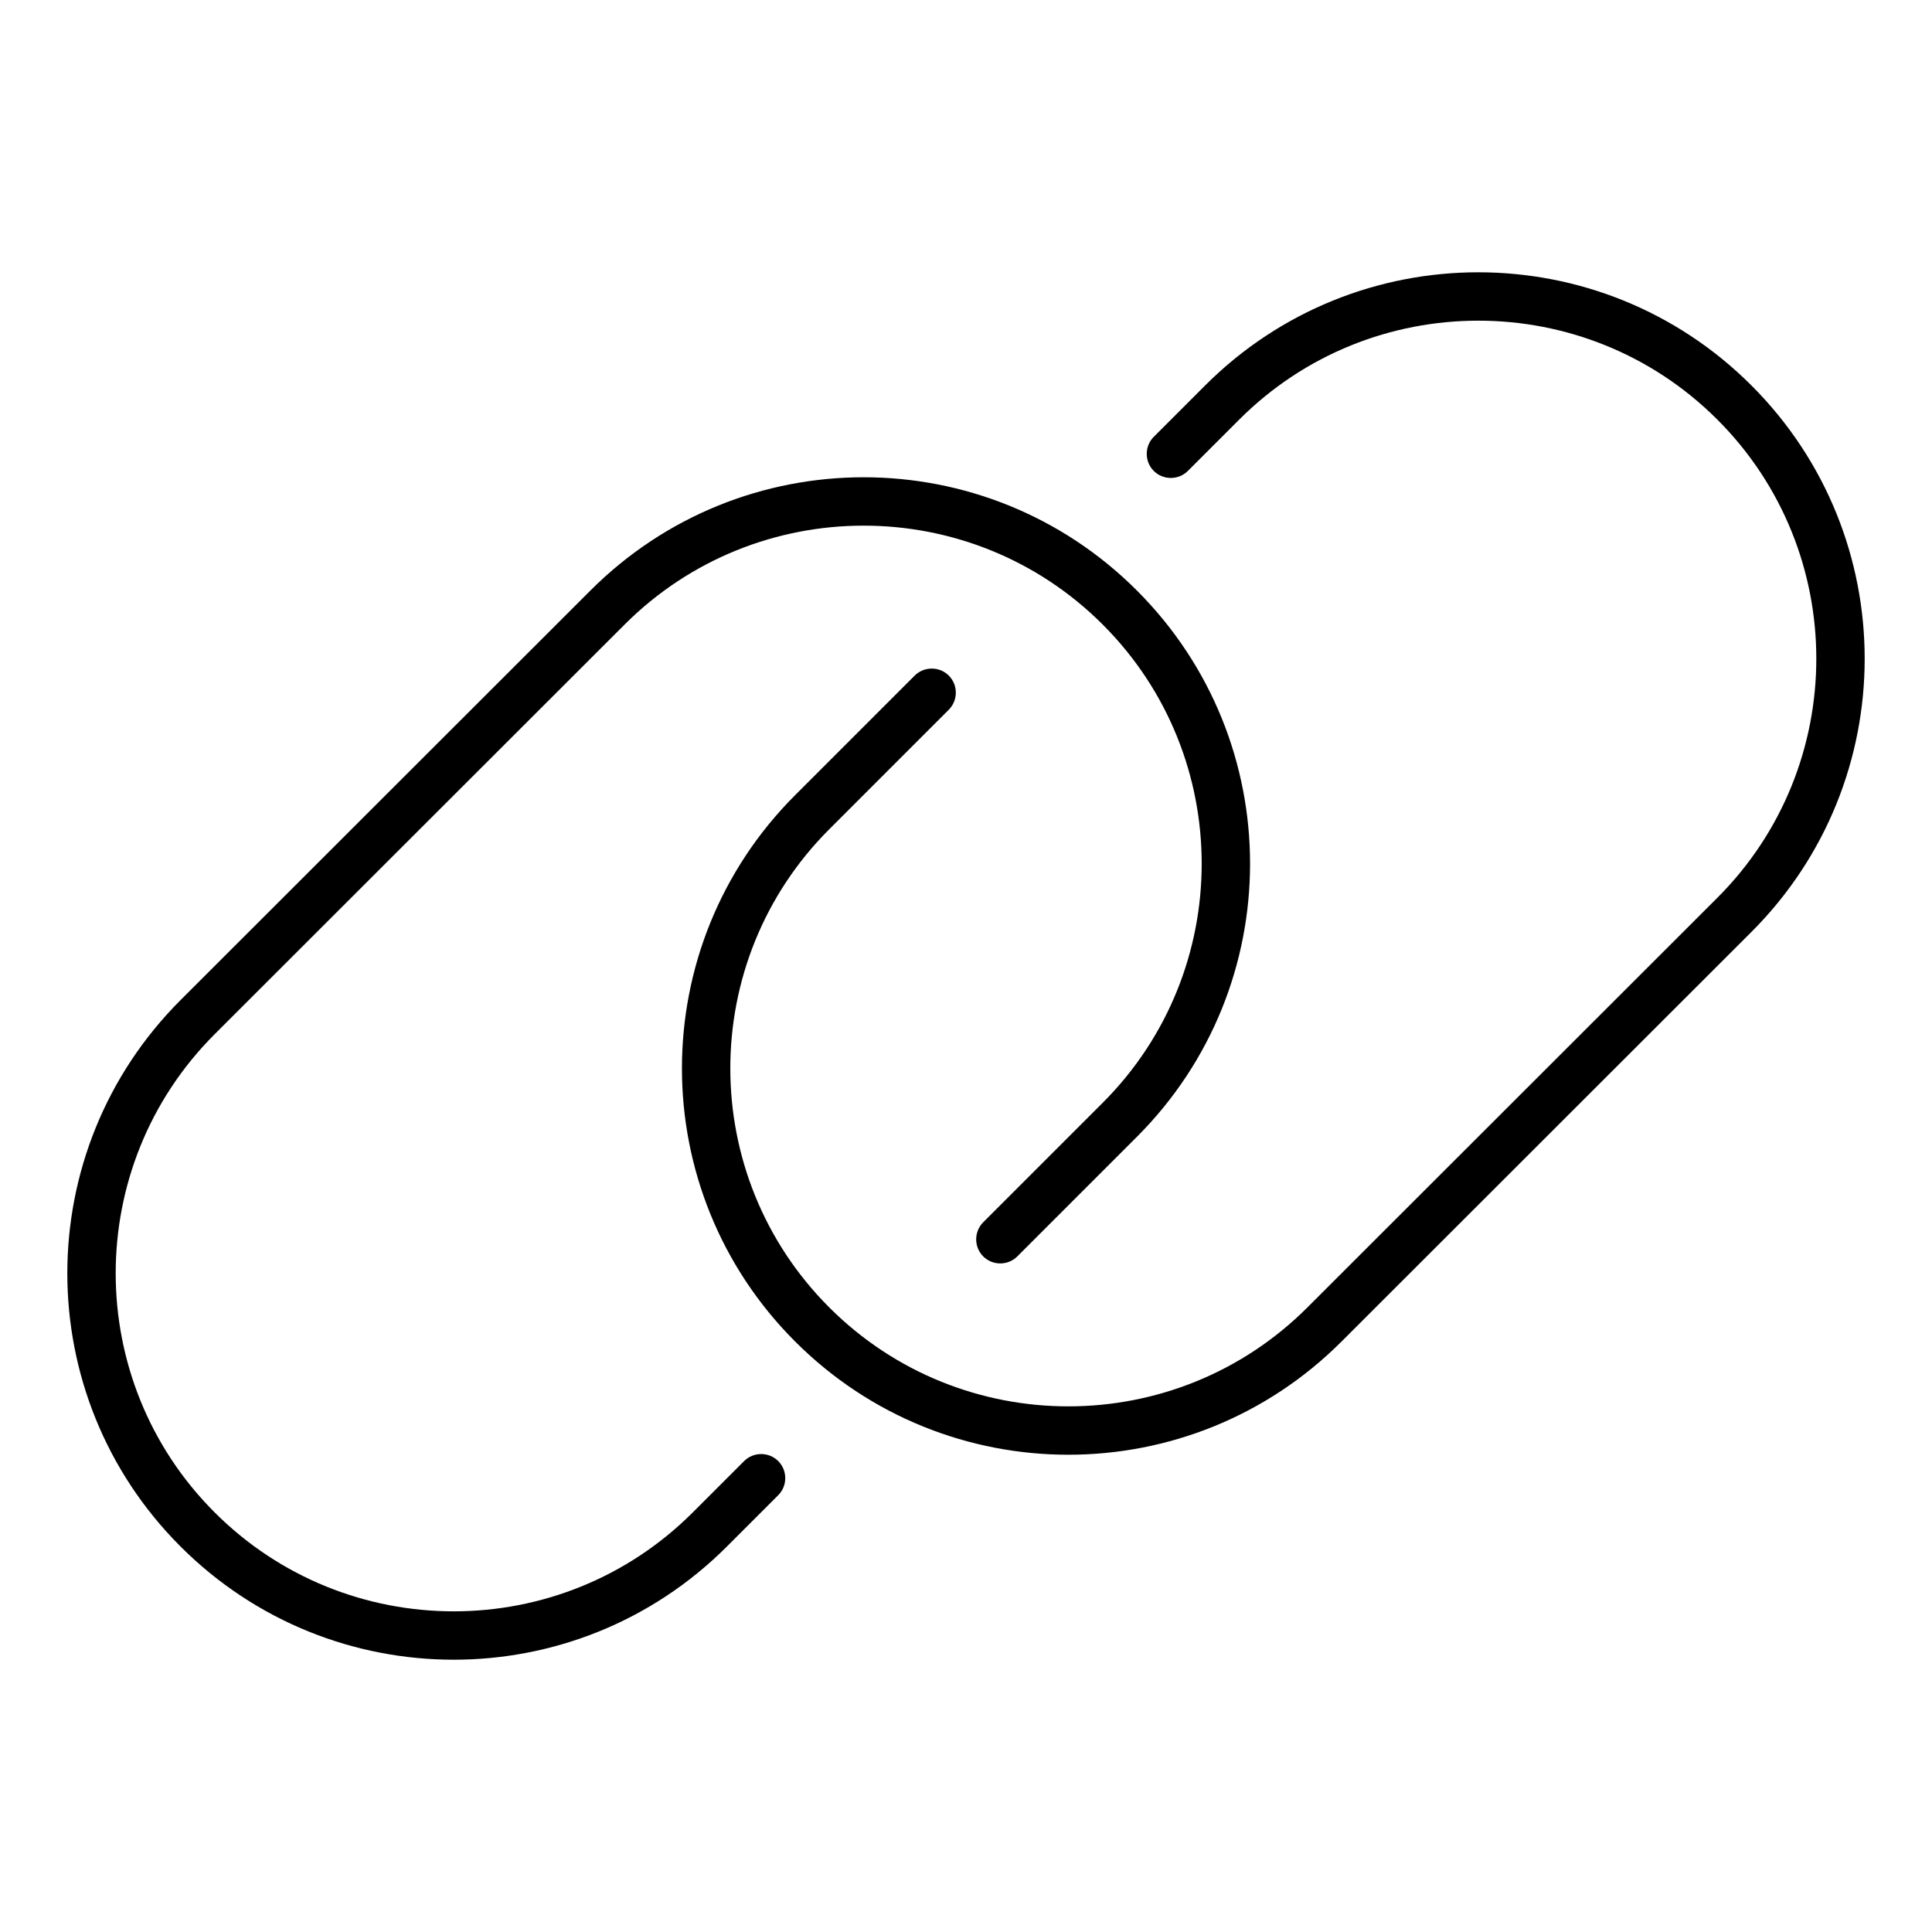 <svg xmlns="http://www.w3.org/2000/svg" width="24" height="24" viewBox="0 0 640 512"><path class="pr-icon-duotone-primary" d="M580.2 244.7c50-50 50-131 0-181s-131-50-181 0l-17 17c-3.1 3.1-3.1 8.2 0 11.3s8.2 3.1 11.3 0l17-17c43.7-43.7 114.7-43.7 158.4 0s43.7 114.7 0 158.4L433.1 369.1c-43.7 43.7-114.7 43.7-158.4 0s-43.7-114.7 0-158.4l39.6-39.6c3.1-3.1 3.1-8.2 0-11.3s-8.2-3.1-11.3 0l-39.6 39.6c-50 50-50 131 0 181s131 50 181 0L580.2 244.7zM59.8 267.3c-50 50-50 131 0 181s131 50 181 0l17-17c3.1-3.1 3.1-8.2 0-11.3s-8.2-3.1-11.3 0l-17 17c-43.7 43.7-114.7 43.7-158.4 0s-43.7-114.7 0-158.4L206.9 142.9c43.7-43.7 114.7-43.7 158.4 0s43.7 114.7 0 158.4l-39.6 39.6c-3.1 3.1-3.1 8.2 0 11.3s8.2 3.1 11.3 0l39.6-39.6c50-50 50-131 0-181s-131-50-181 0L59.8 267.3z"/></svg>